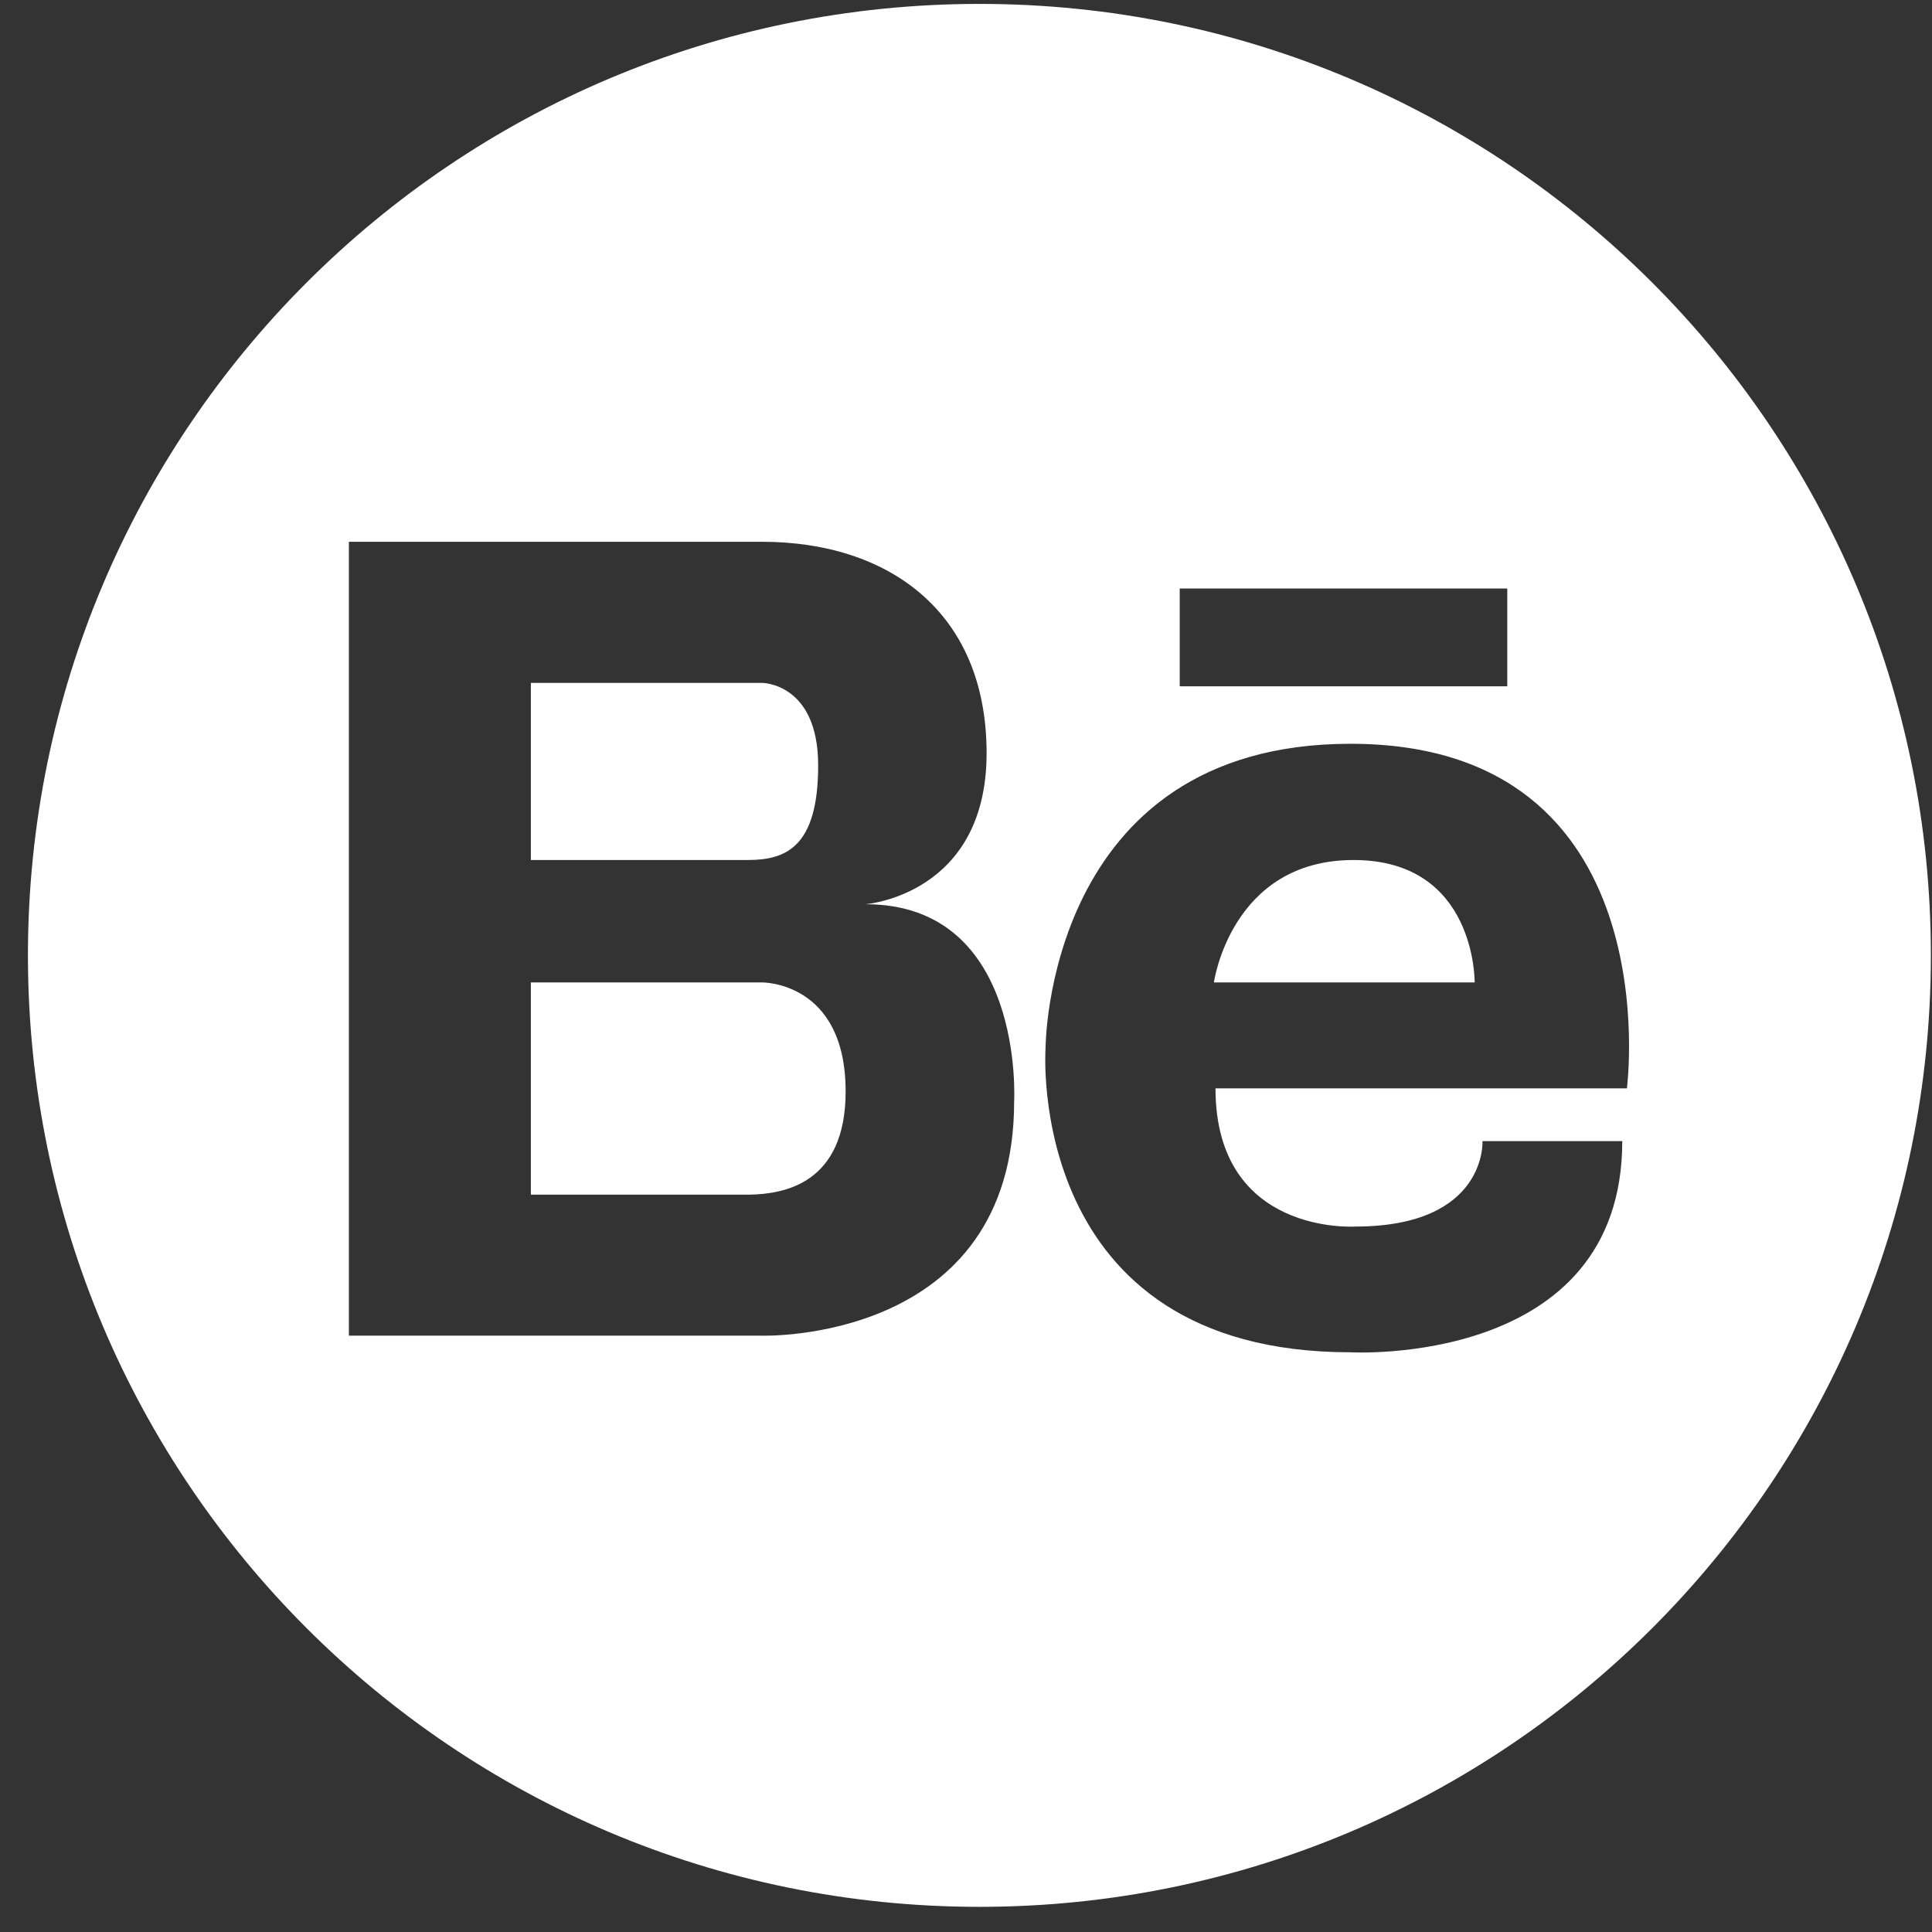 <svg width="50" height="50" viewBox="0 0 50 50" fill="none" xmlns="http://www.w3.org/2000/svg">
<rect x="0" y="0" width="50" height="50" fill="#333333" stroke="none"/>
<path d="M35.031 22.257C31.857 22.257 31.416 25.425 31.416 25.425H38.164C38.164 25.425 38.207 22.257 35.031 22.257Z" fill="white"/>
<path d="M19.721 25.425H13.739V30.917H19.035C19.125 30.917 19.26 30.919 19.418 30.917C20.27 30.897 21.885 30.649 21.885 28.247C21.885 25.396 19.721 25.425 19.721 25.425Z" fill="white"/>
<path d="M25.348 0.101C11.748 0.101 0.723 11.124 0.723 24.724C0.723 38.324 11.748 49.349 25.348 49.349C38.946 49.349 49.971 38.324 49.971 24.724C49.971 11.125 38.945 0.101 25.348 0.101ZM30.531 15.231H39.008V17.761H30.531V15.231V15.231ZM26.246 28.503C26.246 34.774 19.721 34.567 19.721 34.567H13.739H13.564H9.029V14.021H13.564H13.739H19.721C22.969 14.021 25.533 15.815 25.533 19.491C25.533 23.167 22.398 23.401 22.398 23.401C26.531 23.401 26.246 28.503 26.246 28.503ZM42.104 28.167H31.457C31.457 31.983 35.072 31.743 35.072 31.743C38.486 31.743 38.367 29.532 38.367 29.532H41.984C41.984 35.399 34.951 34.997 34.951 34.997C26.515 34.997 27.058 27.142 27.058 27.142C27.058 27.142 27.05 19.249 34.951 19.249C43.268 19.249 42.104 28.167 42.104 28.167Z" fill="white"/>
<path d="M21.174 19.81C21.174 17.673 19.721 17.673 19.721 17.673H18.951H13.739V22.257H19.35C20.318 22.257 21.174 21.946 21.174 19.81Z" fill="white"/>
</svg>
